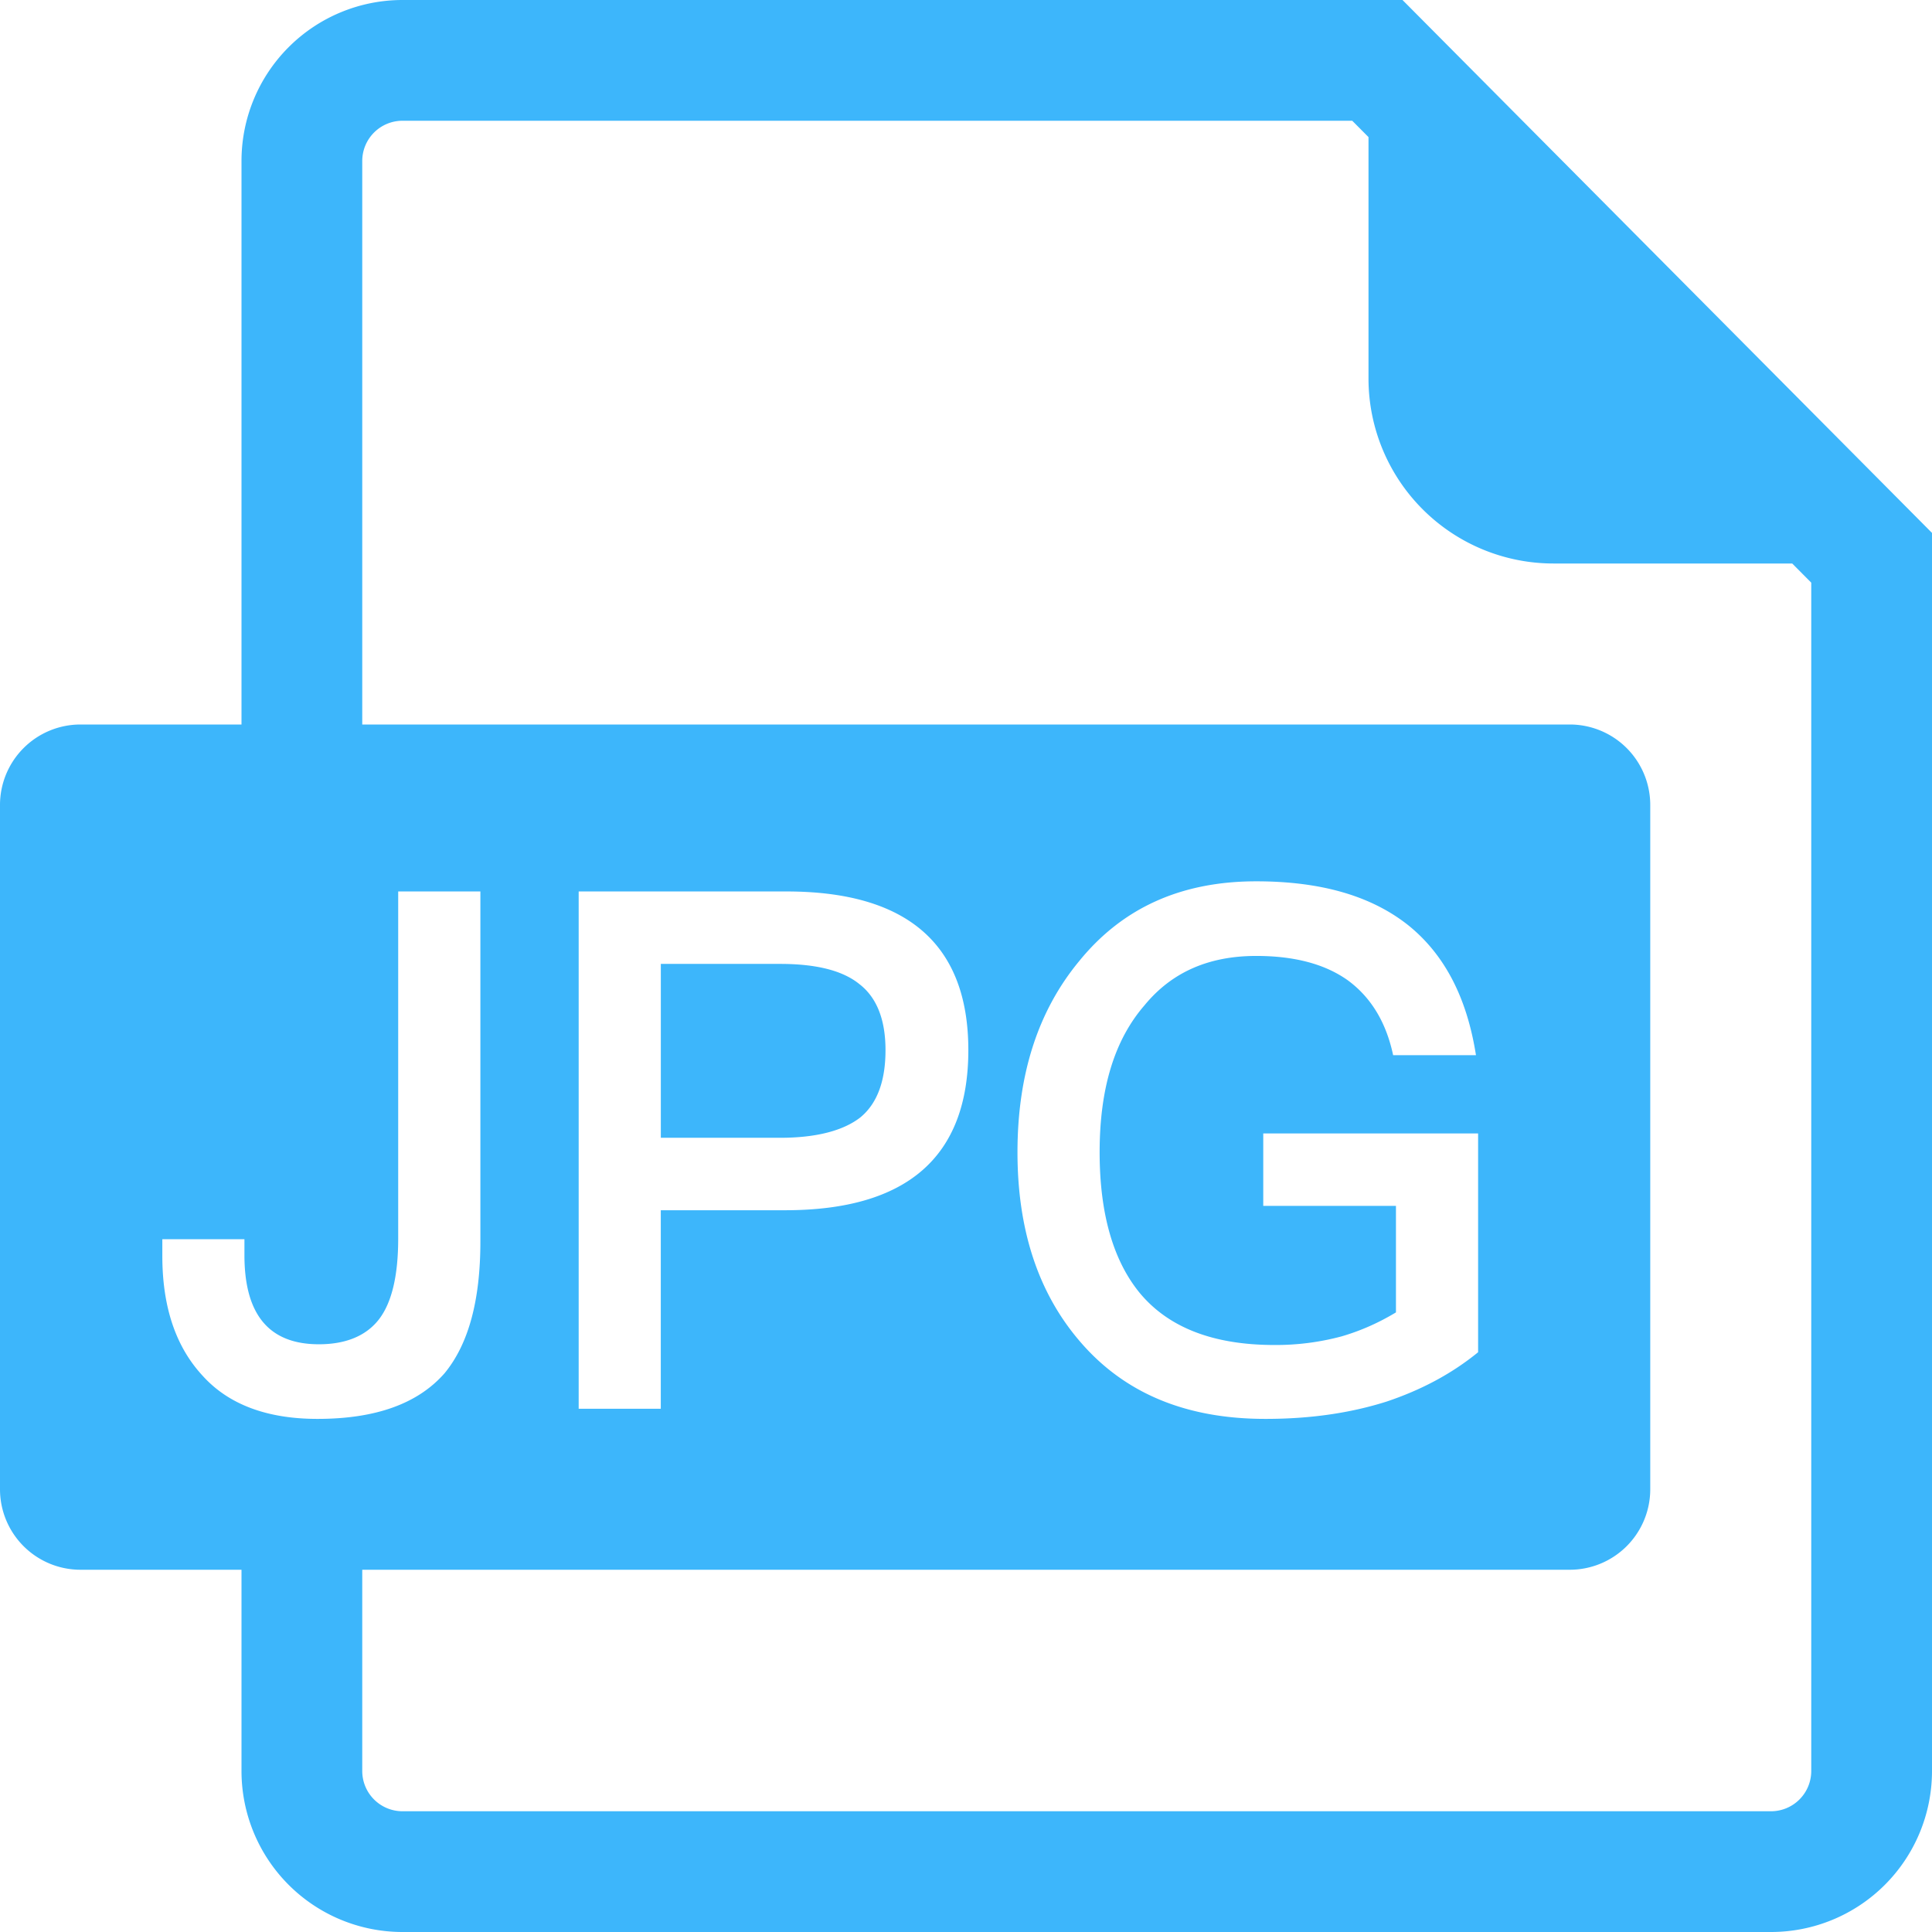<?xml version="1.0" standalone="no"?><!DOCTYPE svg PUBLIC "-//W3C//DTD SVG 1.1//EN" "http://www.w3.org/Graphics/SVG/1.1/DTD/svg11.dtd"><svg t="1706887060937" class="icon" viewBox="0 0 1024 1024" version="1.1" xmlns="http://www.w3.org/2000/svg" p-id="5175" xmlns:xlink="http://www.w3.org/1999/xlink" width="200" height="200"><path d="M192 384h640a42.667 42.667 0 0 1 42.667 42.667v362.667a42.667 42.667 0 0 1-42.667 42.667H192v106.667a21.333 21.333 0 0 0 21.333 21.333h725.333a21.333 21.333 0 0 0 21.333-21.333V308.821L949.909 298.667h-126.528A98.048 98.048 0 0 1 725.333 200.619V72.661L716.715 64H213.333a21.333 21.333 0 0 0-21.333 21.333v298.667zM128 832H42.667a42.667 42.667 0 0 1-42.667-42.667V426.667a42.667 42.667 0 0 1 42.667-42.667h85.333V85.333a85.333 85.333 0 0 1 85.333-85.333h530.027L1024 282.453V938.667a85.333 85.333 0 0 1-85.333 85.333H213.333a85.333 85.333 0 0 1-85.333-85.333v-106.667z m83.051-359.509v183.936c0 19.584-3.349 33.792-10.027 42.624-6.72 8.832-17.493 13.44-32 13.44-26.453 0-39.467-15.744-39.467-47.232v-8.448h-43.52v8.832c0 26.88 7.04 48 21.205 63.36 13.76 15.36 34.219 23.04 61.013 23.04 30.891 0 53.227-8.064 67.371-24.192 12.651-15.36 18.987-38.4 18.987-69.888v-185.472H211.029z m95.659 0V746.667h43.52v-105.216h65.877c64.768 0 97.131-28.416 97.131-84.864 0-56.064-32.363-84.096-96.384-84.096h-110.144z m43.52 38.4h63.275c18.987 0 33.131 3.456 42.048 10.752 8.939 6.912 13.781 18.432 13.781 34.944 0 16.512-4.48 28.416-13.397 35.712-8.939 6.912-23.083 10.752-42.432 10.752h-63.253v-92.16z m315.584-43.776c-39.445 0-70.699 13.824-93.781 42.24-21.952 26.496-32.747 60.288-32.747 101.376 0 40.704 10.795 74.112 32.747 99.84 23.467 27.648 56.192 41.472 98.624 41.472 23.808 0 45.013-3.072 64.384-9.216 18.24-6.144 34.24-14.592 48.384-26.112V600.747h-113.877v38.4h70.336v56.448c-8.939 5.376-18.24 9.6-28.672 12.672a134.144 134.144 0 0 1-35.712 4.608c-32.384 0-56.192-9.216-71.467-27.648-14.123-17.28-21.205-42.24-21.205-74.496 0-33.792 7.829-59.52 23.829-77.952 14.507-17.664 34.24-26.112 59.157-26.112 20.096 0 36.48 4.224 48.747 13.056 11.925 8.832 20.096 21.888 23.829 39.552h43.904c-4.821-30.72-16.747-53.376-35.712-68.736-19.733-15.744-46.507-23.424-80.768-23.424z" fill="#3DB6FB" p-id="5176"></path></svg>